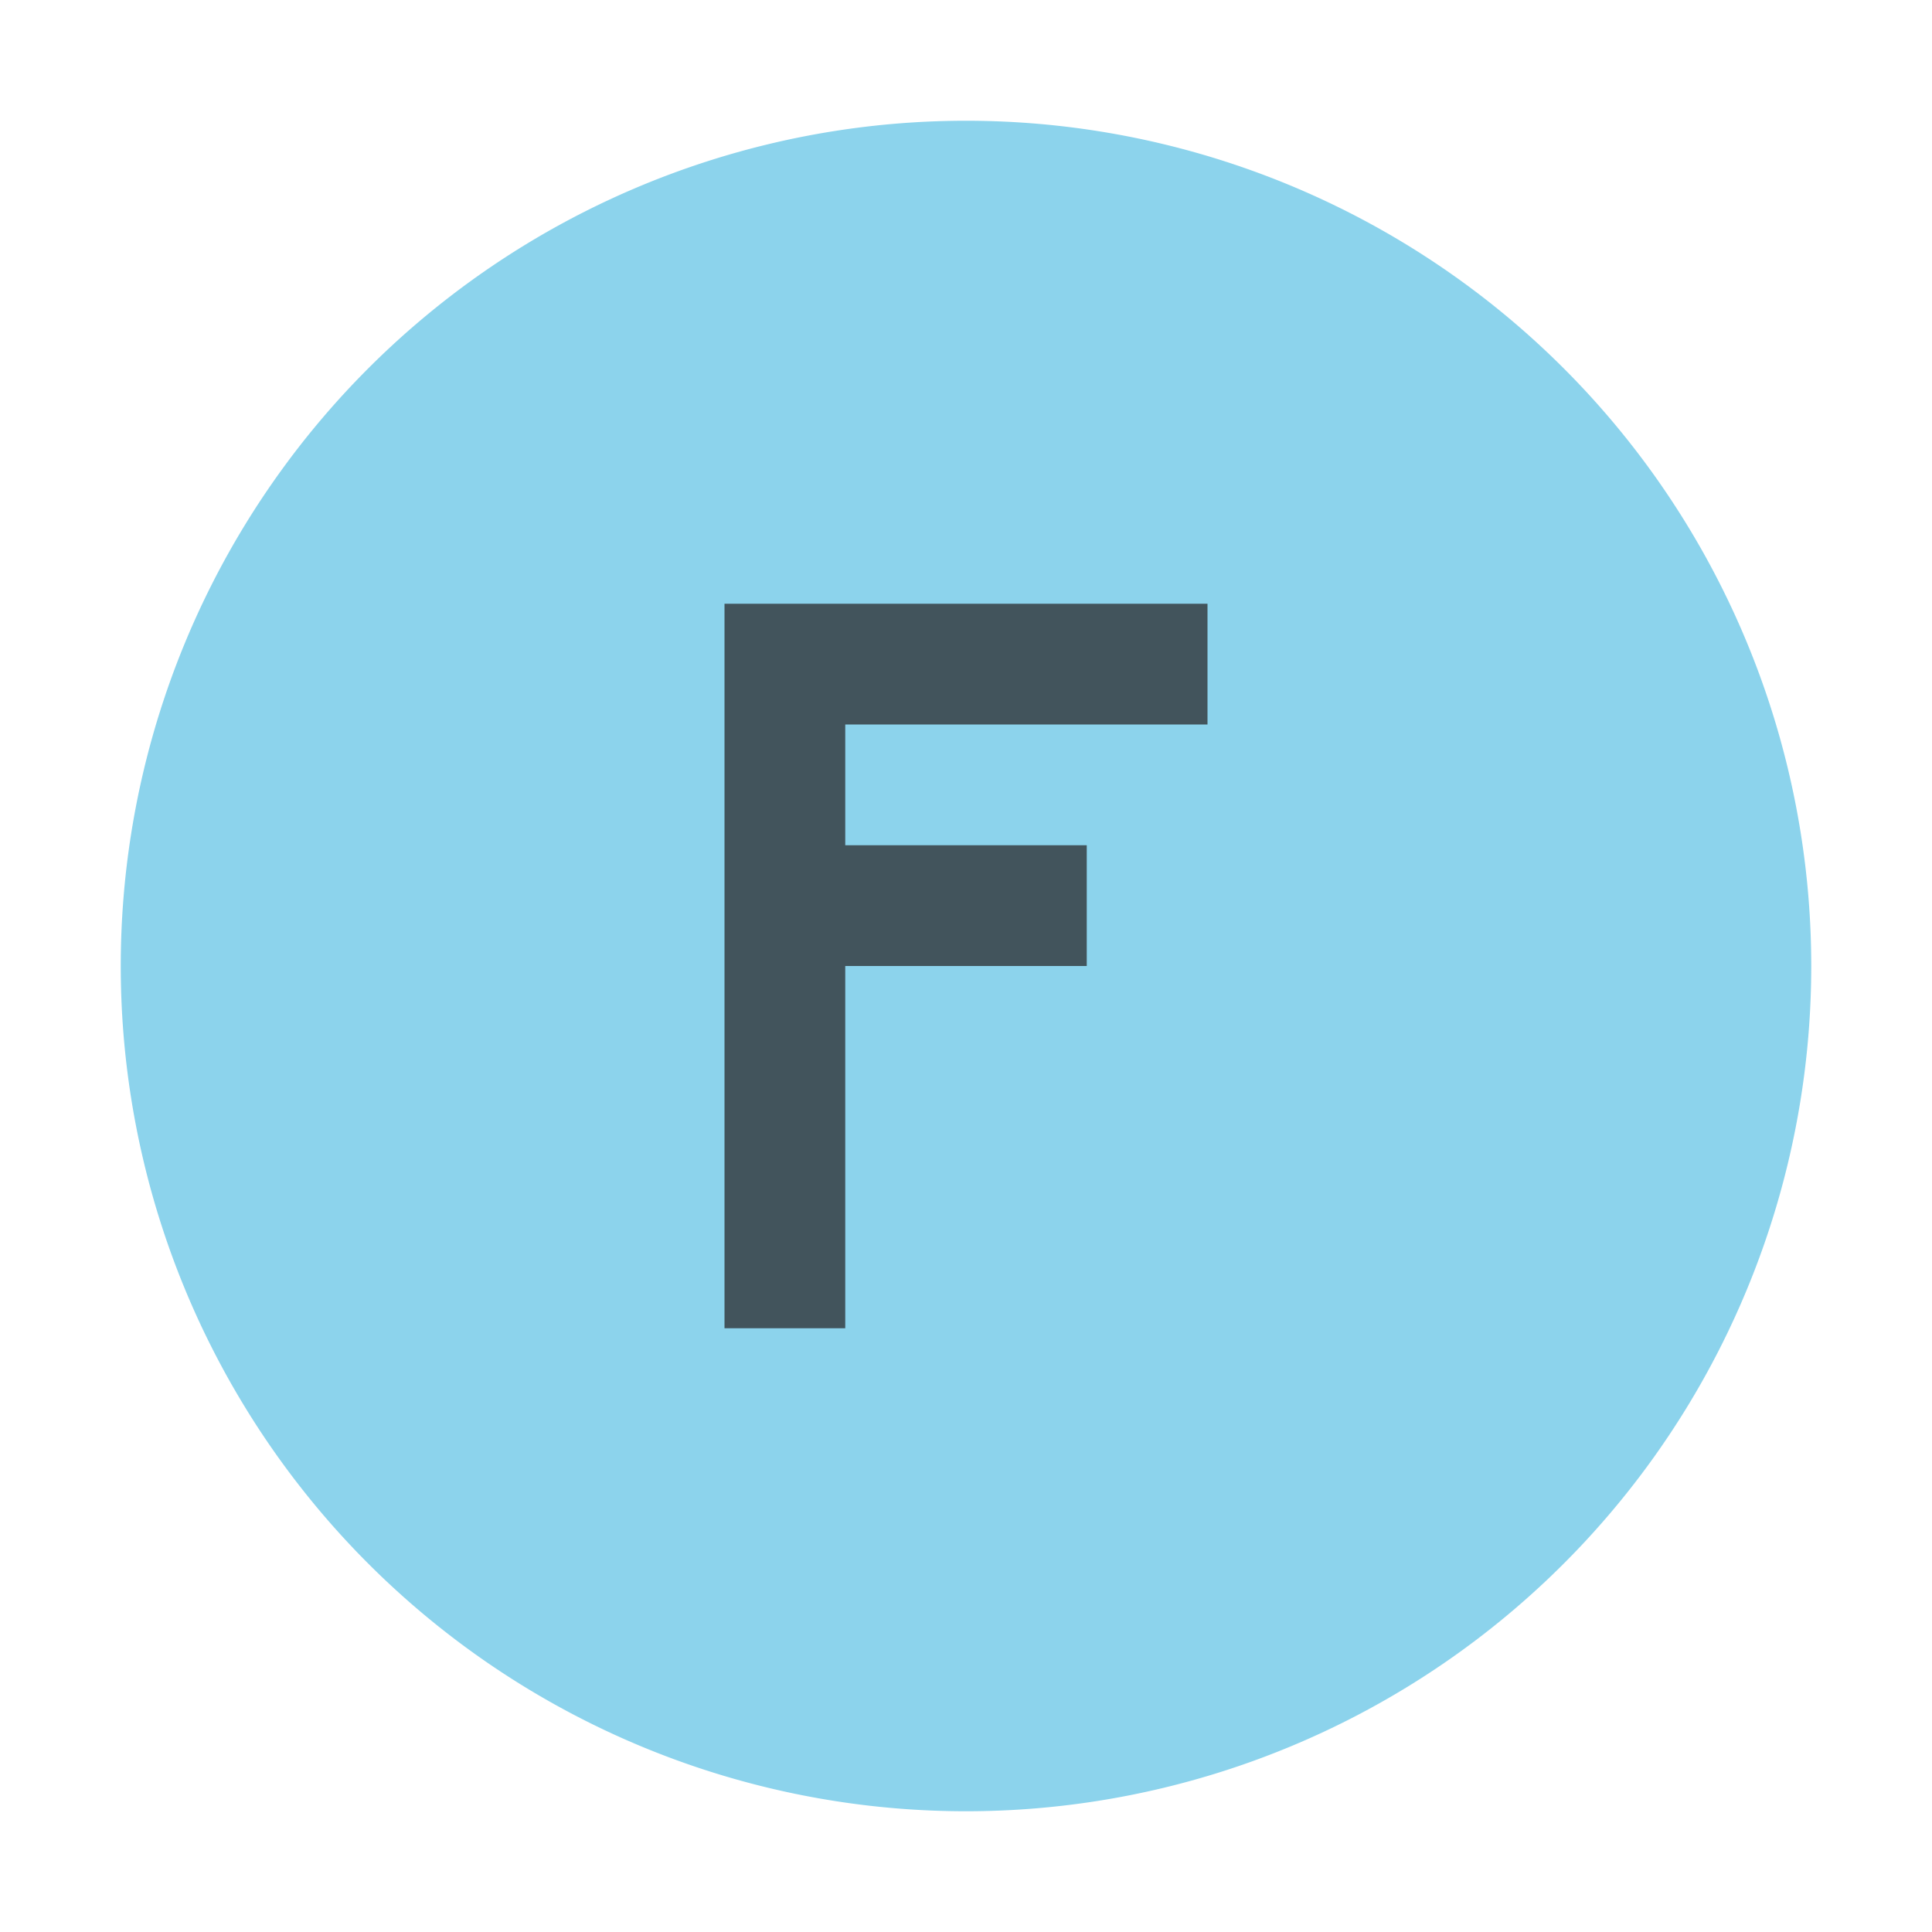 <svg xmlns="http://www.w3.org/2000/svg" width="16" height="16" viewBox="0 0 16 16"><rect id="frame" width="16" height="16" fill="none"/><g fill="none" fill-rule="evenodd"><path fill="#40B6E0" fill-opacity=".6" d="M15 8A7 7 0 1 1 1 8a7 7 0 0 1 14 0"/><path fill="#231F20" fill-opacity=".7" d="M6 5v6h1V8h2V7H7V6h3V5z"/></g></svg>